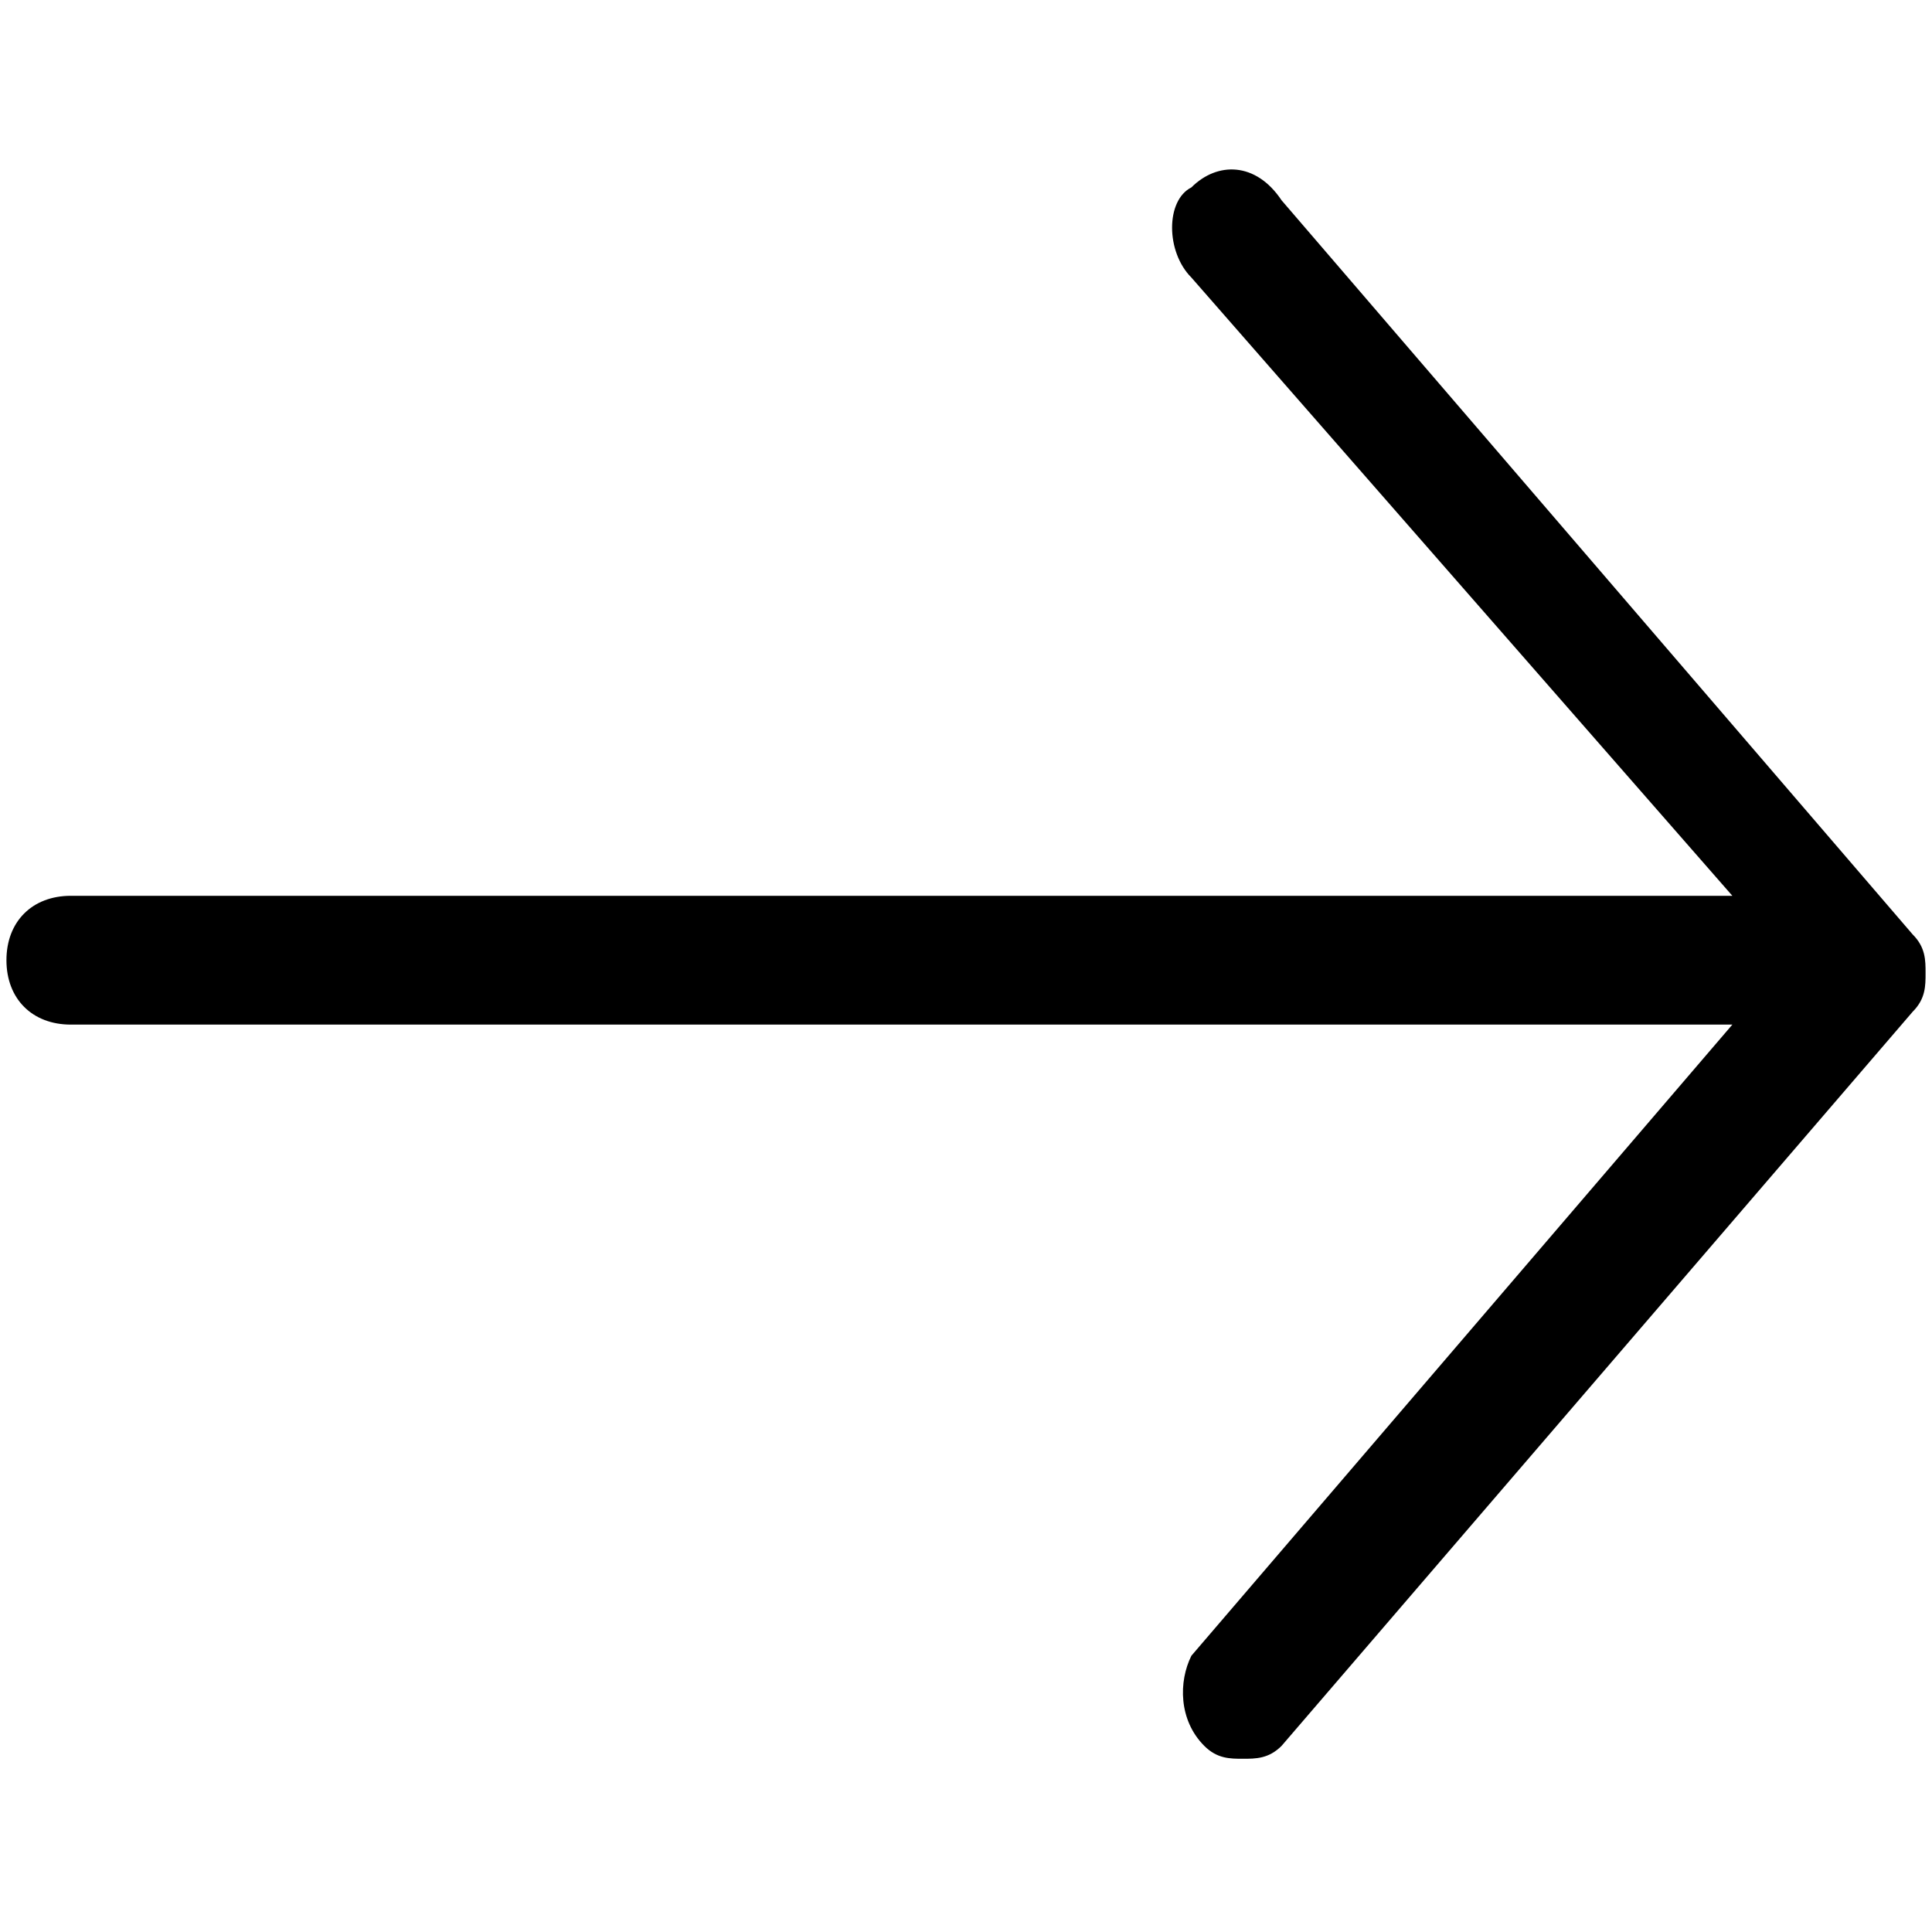 <?xml version="1.0" encoding="utf-8"?>
<!-- Generator: Adobe Illustrator 27.7.0, SVG Export Plug-In . SVG Version: 6.00 Build 0)  -->
<svg version="1.1" id="Layer_1" xmlns="http://www.w3.org/2000/svg" xmlns:xlink="http://www.w3.org/1999/xlink" x="0px" y="0px"
	 viewBox="0 0 15 15" style="enable-background:new 0 0 15 15;" xml:space="preserve">
<path id="arrow-right" transform="translate(-10.75 -8.045)" d="M20.4,21.7c-0.1,0-0.2,0-0.3-0.1c-0.2-0.2-0.2-0.5-0.1-0.7l4.2-4.9
	H11.3c-0.3,0-0.5-0.2-0.5-0.5S11,15,11.3,15h12.9L20,10.2C19.8,10,19.8,9.6,20,9.5c0.2-0.2,0.5-0.2,0.7,0.1l4.9,5.7
	c0.1,0.1,0.1,0.2,0.1,0.3l0,0c0,0,0,0,0,0c0,0,0,0,0,0v0c0,0,0,0,0,0l0,0c0,0,0,0,0,0c0,0,0,0,0,0c0,0,0,0,0,0l0,0
	c0,0.1,0,0.2-0.1,0.3l-4.9,5.7C20.6,21.7,20.5,21.7,20.4,21.7z"/>
</svg>
